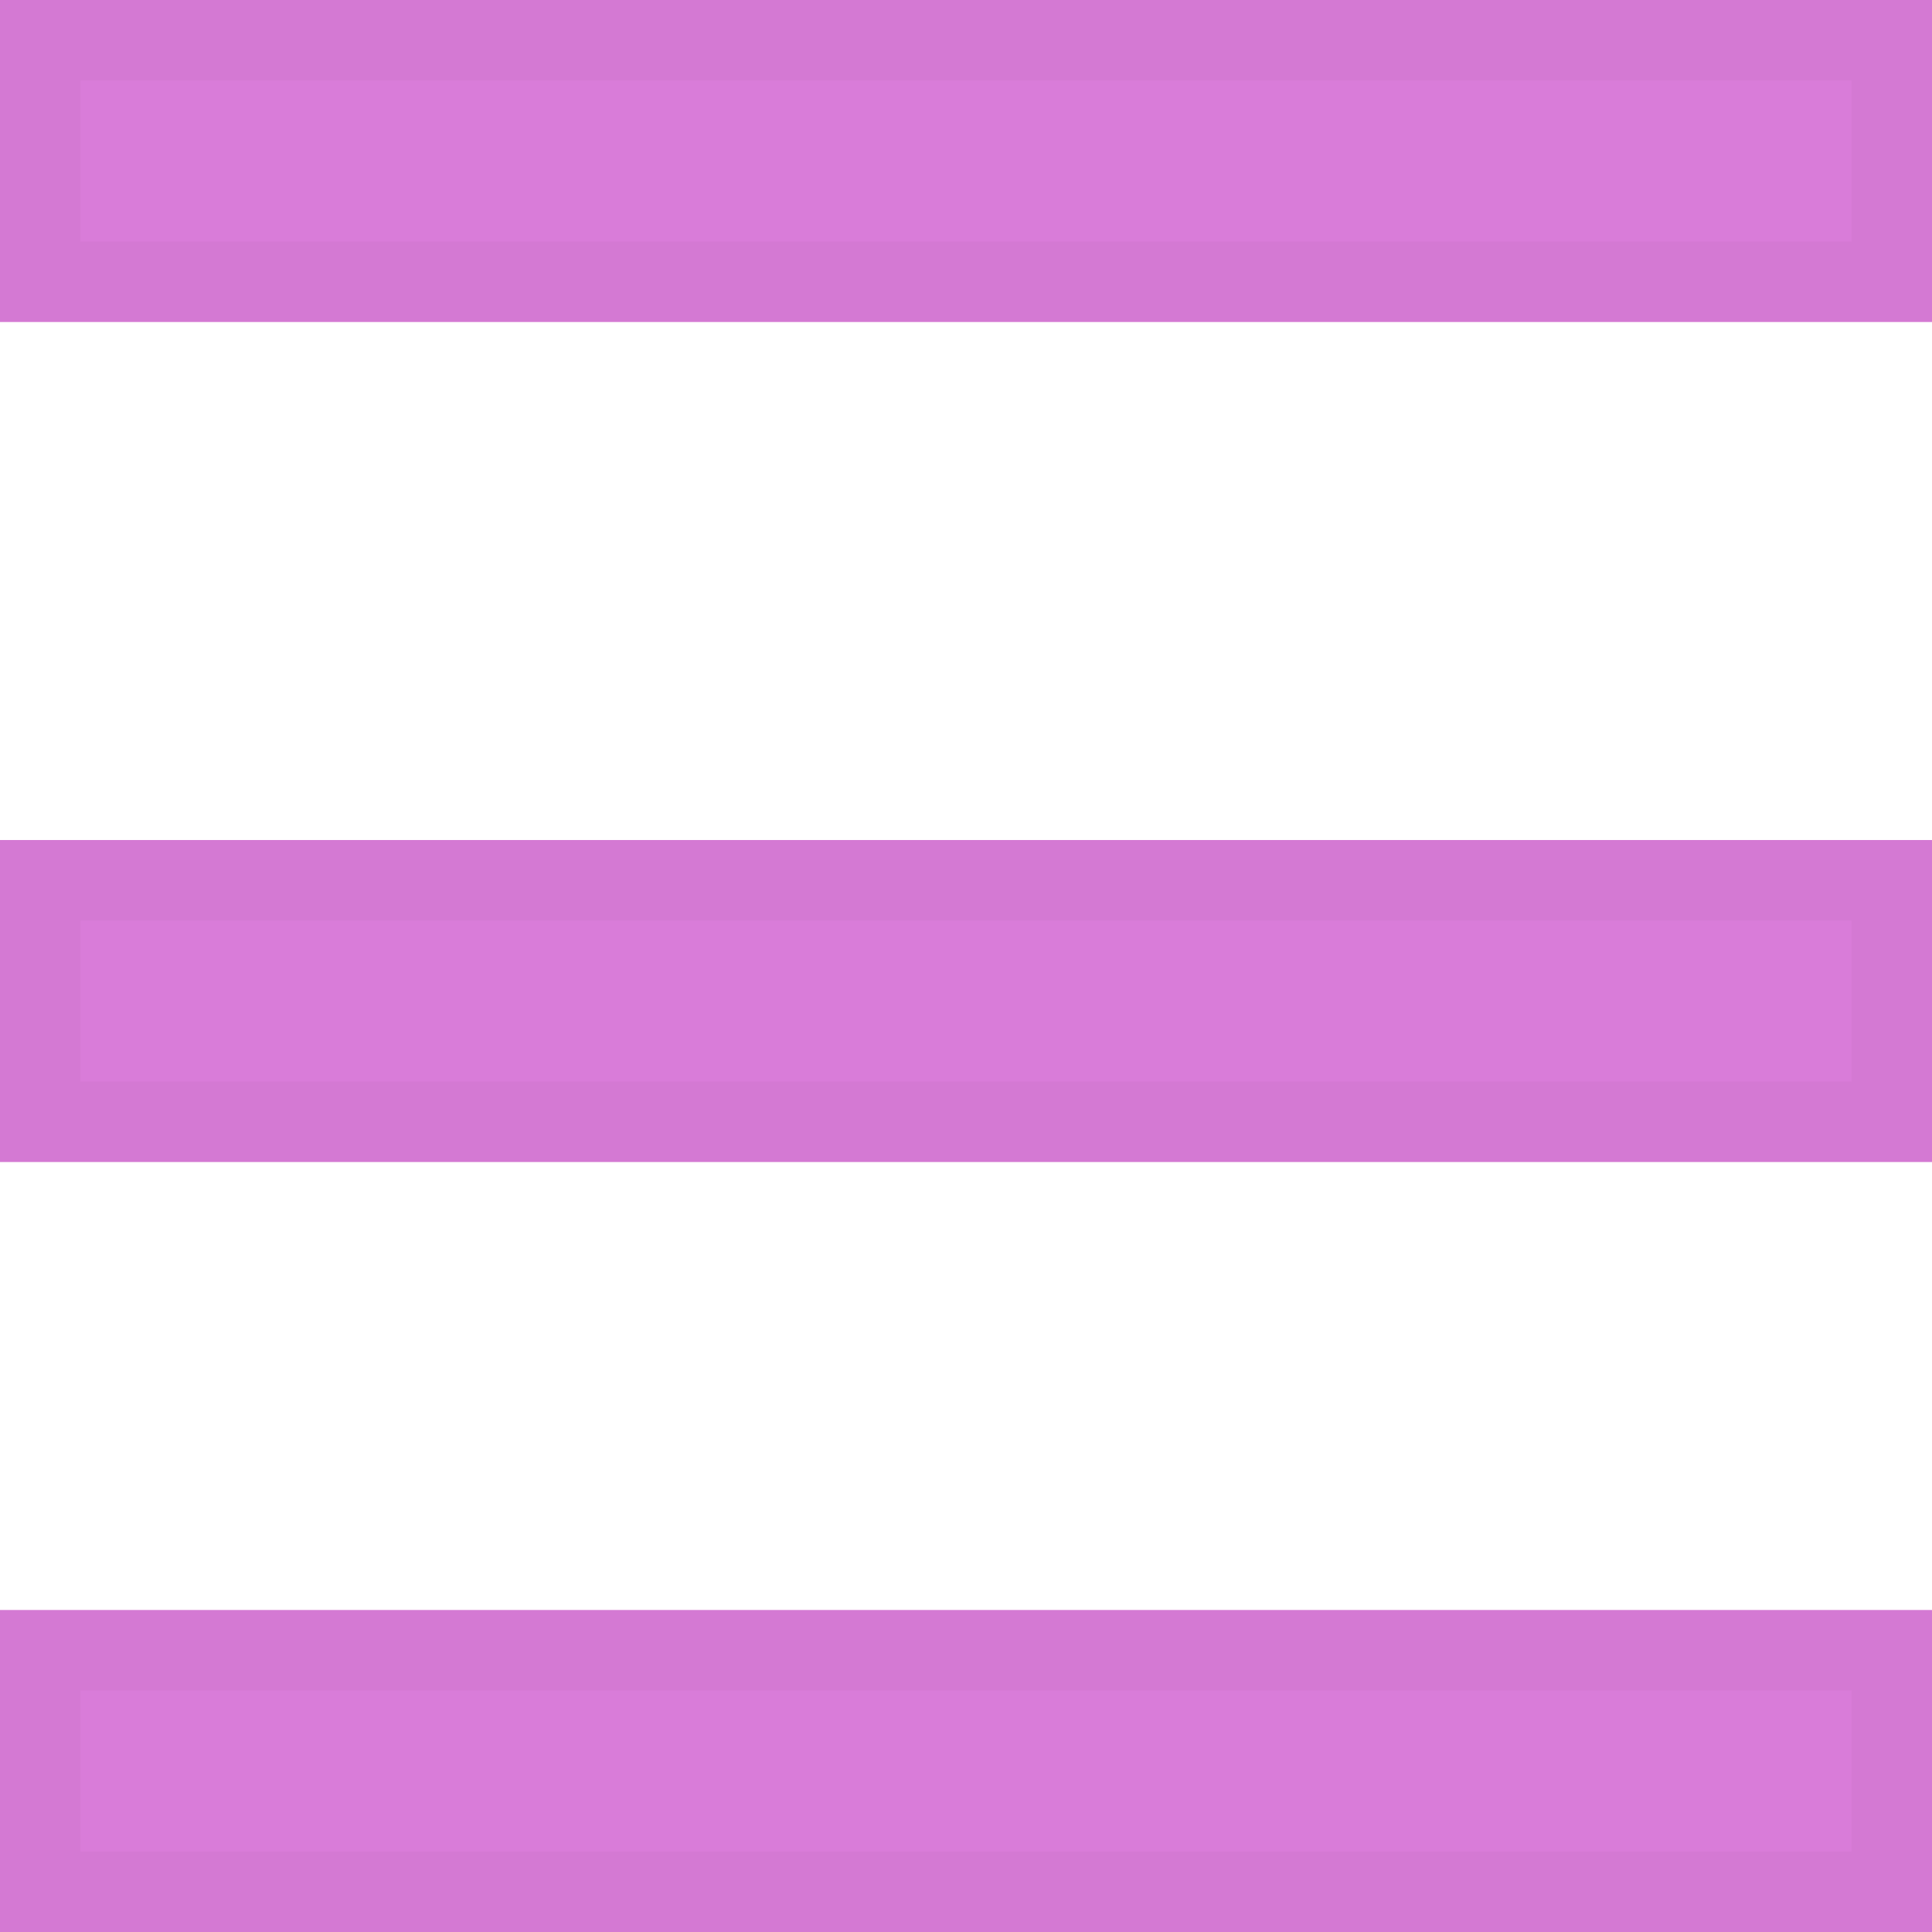 <svg xmlns="http://www.w3.org/2000/svg" width="24" height="24" viewBox="0 0 24 24">
  <g id="SidebarIcon" transform="translate(-1106 -306.802)">
    <g id="Rectangle_3" data-name="Rectangle 3" transform="translate(1106 306.802)" fill="#d97cd9" stroke="rgba(46,30,30,0.03)" stroke-width="1">
      <rect width="24" height="4" stroke="none"/>
      <rect x="0.5" y="0.5" width="23" height="3" fill="none"/>
    </g>
    <g id="Rectangle_4" data-name="Rectangle 4" transform="translate(1106 317.237)" fill="#d97cd9" stroke="rgba(46,30,30,0.03)" stroke-width="1">
      <rect width="24" height="4" stroke="none"/>
      <rect x="0.5" y="0.5" width="23" height="3" fill="none"/>
    </g>
    <g id="Rectangle_5" data-name="Rectangle 5" transform="translate(1106 326.802)" fill="#d97cd9" stroke="rgba(46,30,30,0.03)" stroke-width="1">
      <rect width="24" height="4" stroke="none"/>
      <rect x="0.5" y="0.5" width="23" height="3" fill="none"/>
    </g>
  </g>
</svg>
